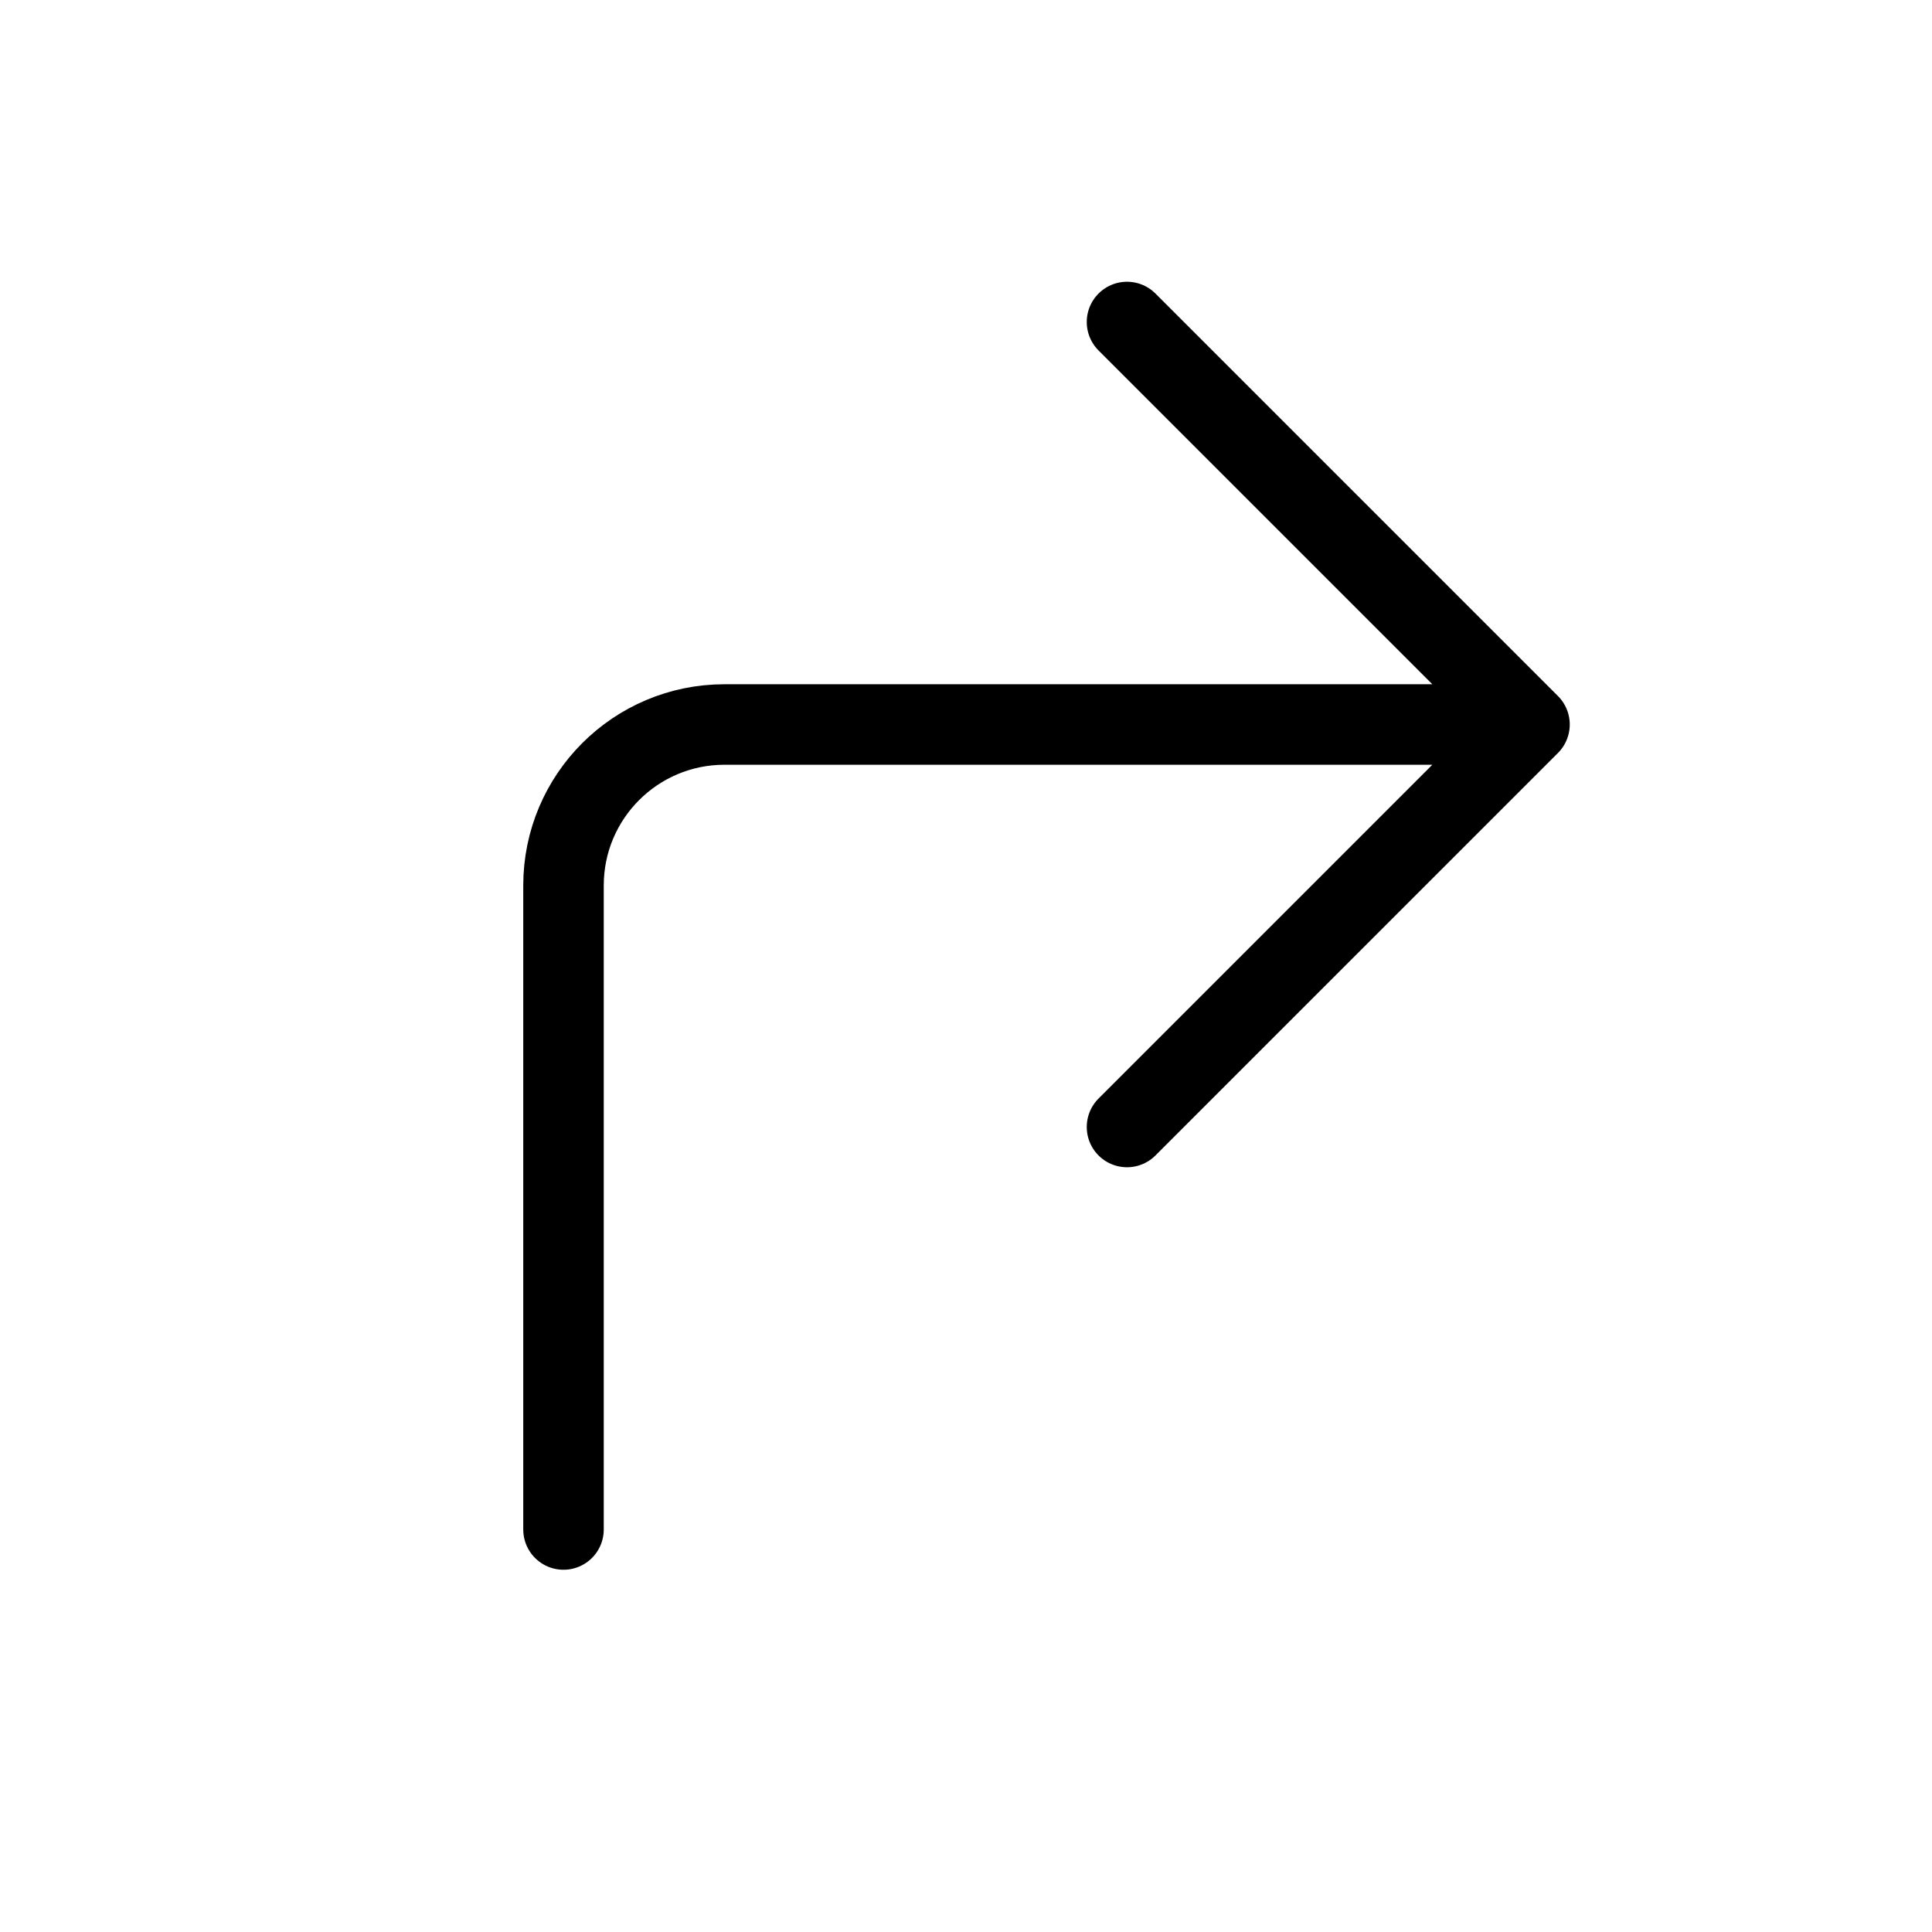 <svg width="24" height="24" viewBox="0 0 24 24" fill="none" xmlns="http://www.w3.org/2000/svg">
<path d="M19 9L14 4M19 9L14 14M19 9H9C7.895 9 7 9.895 7 11V19" stroke="black" stroke-linecap="round" stroke-linejoin="round"/>
</svg>
